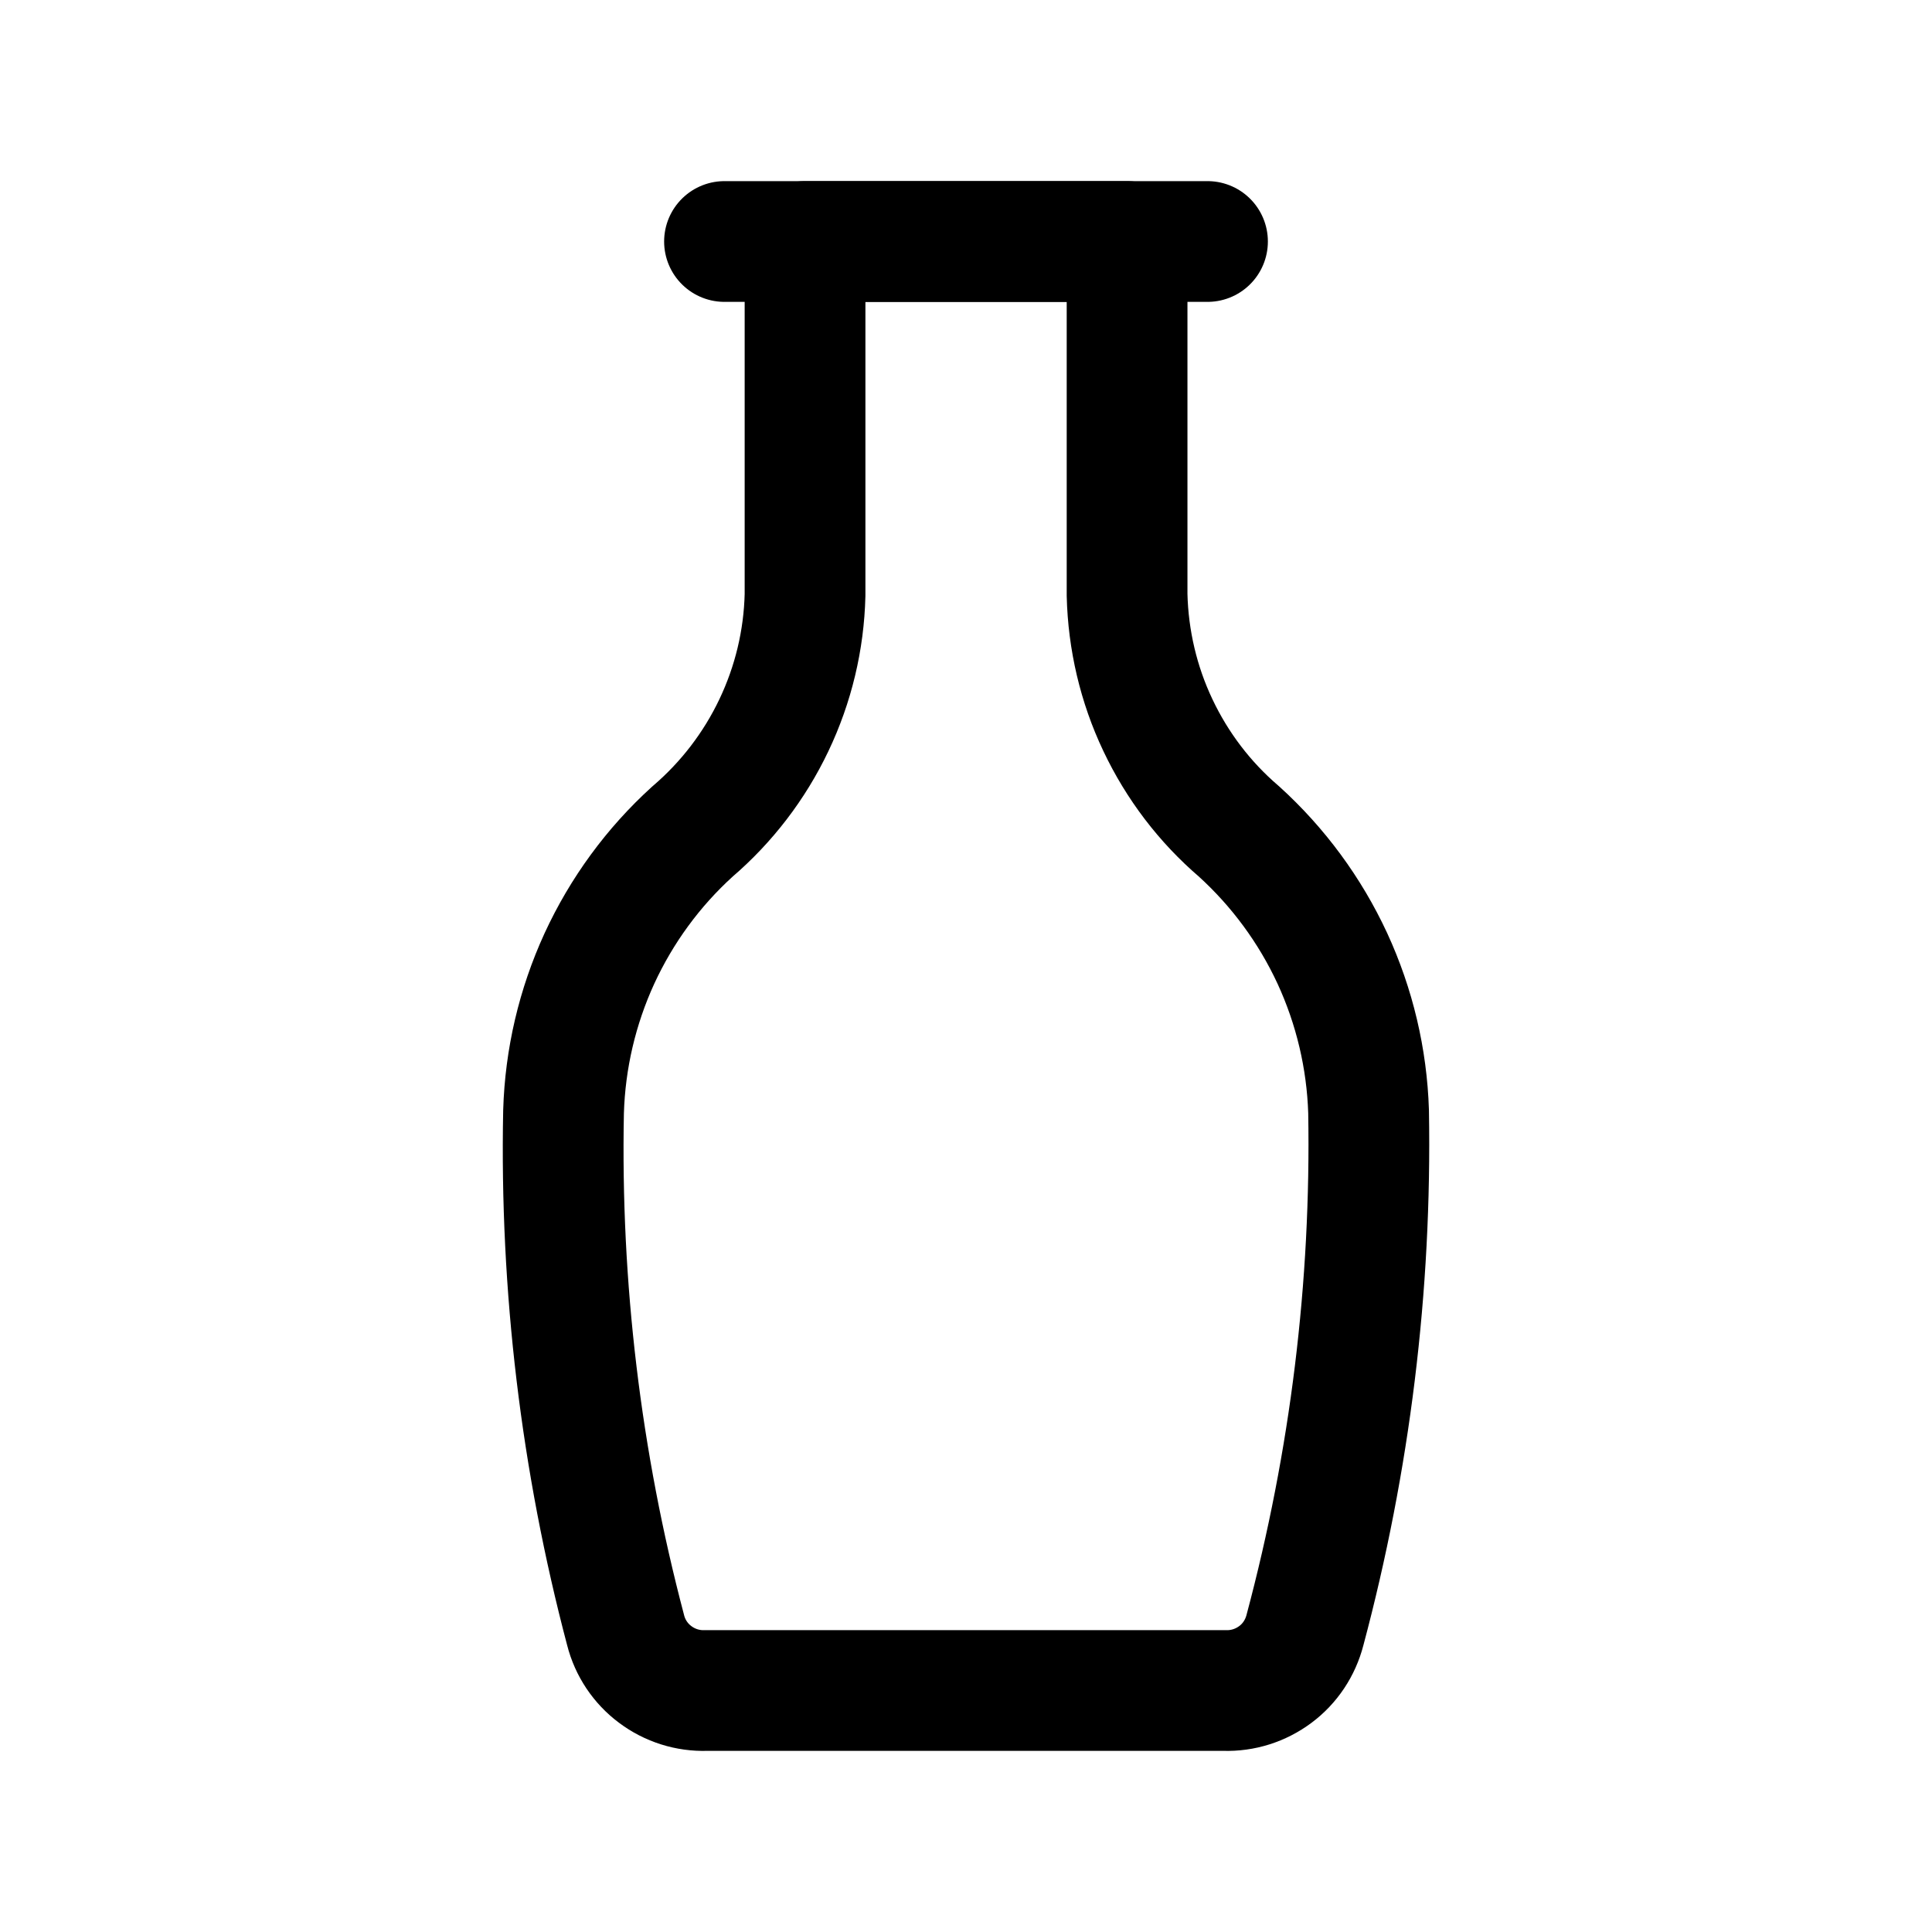 <svg width="16" height="16" viewBox="0 0 16 16" fill="none" xmlns="http://www.w3.org/2000/svg">
<path d="M10.261 6.886C10.586 7.181 10.849 7.538 11.034 7.937C11.218 8.336 11.32 8.767 11.334 9.206C11.359 10.655 11.181 12.1 10.807 13.5C10.769 13.647 10.683 13.777 10.562 13.867C10.44 13.958 10.292 14.005 10.14 14H5.847C5.696 14.005 5.547 13.958 5.426 13.867C5.305 13.777 5.218 13.647 5.181 13.5C4.811 12.1 4.638 10.655 4.667 9.207C4.68 8.768 4.781 8.337 4.964 7.938C5.148 7.539 5.409 7.182 5.734 6.887C6.018 6.644 6.248 6.344 6.409 6.006C6.57 5.668 6.658 5.301 6.667 4.927V2H9.334V4.927C9.343 5.3 9.429 5.668 9.589 6.005C9.749 6.343 9.977 6.643 10.261 6.886Z" stroke="black" stroke-linecap="round" stroke-linejoin="round"/>
<path d="M10 2H6" stroke="black" stroke-linecap="round" stroke-linejoin="round"/>
</svg>
